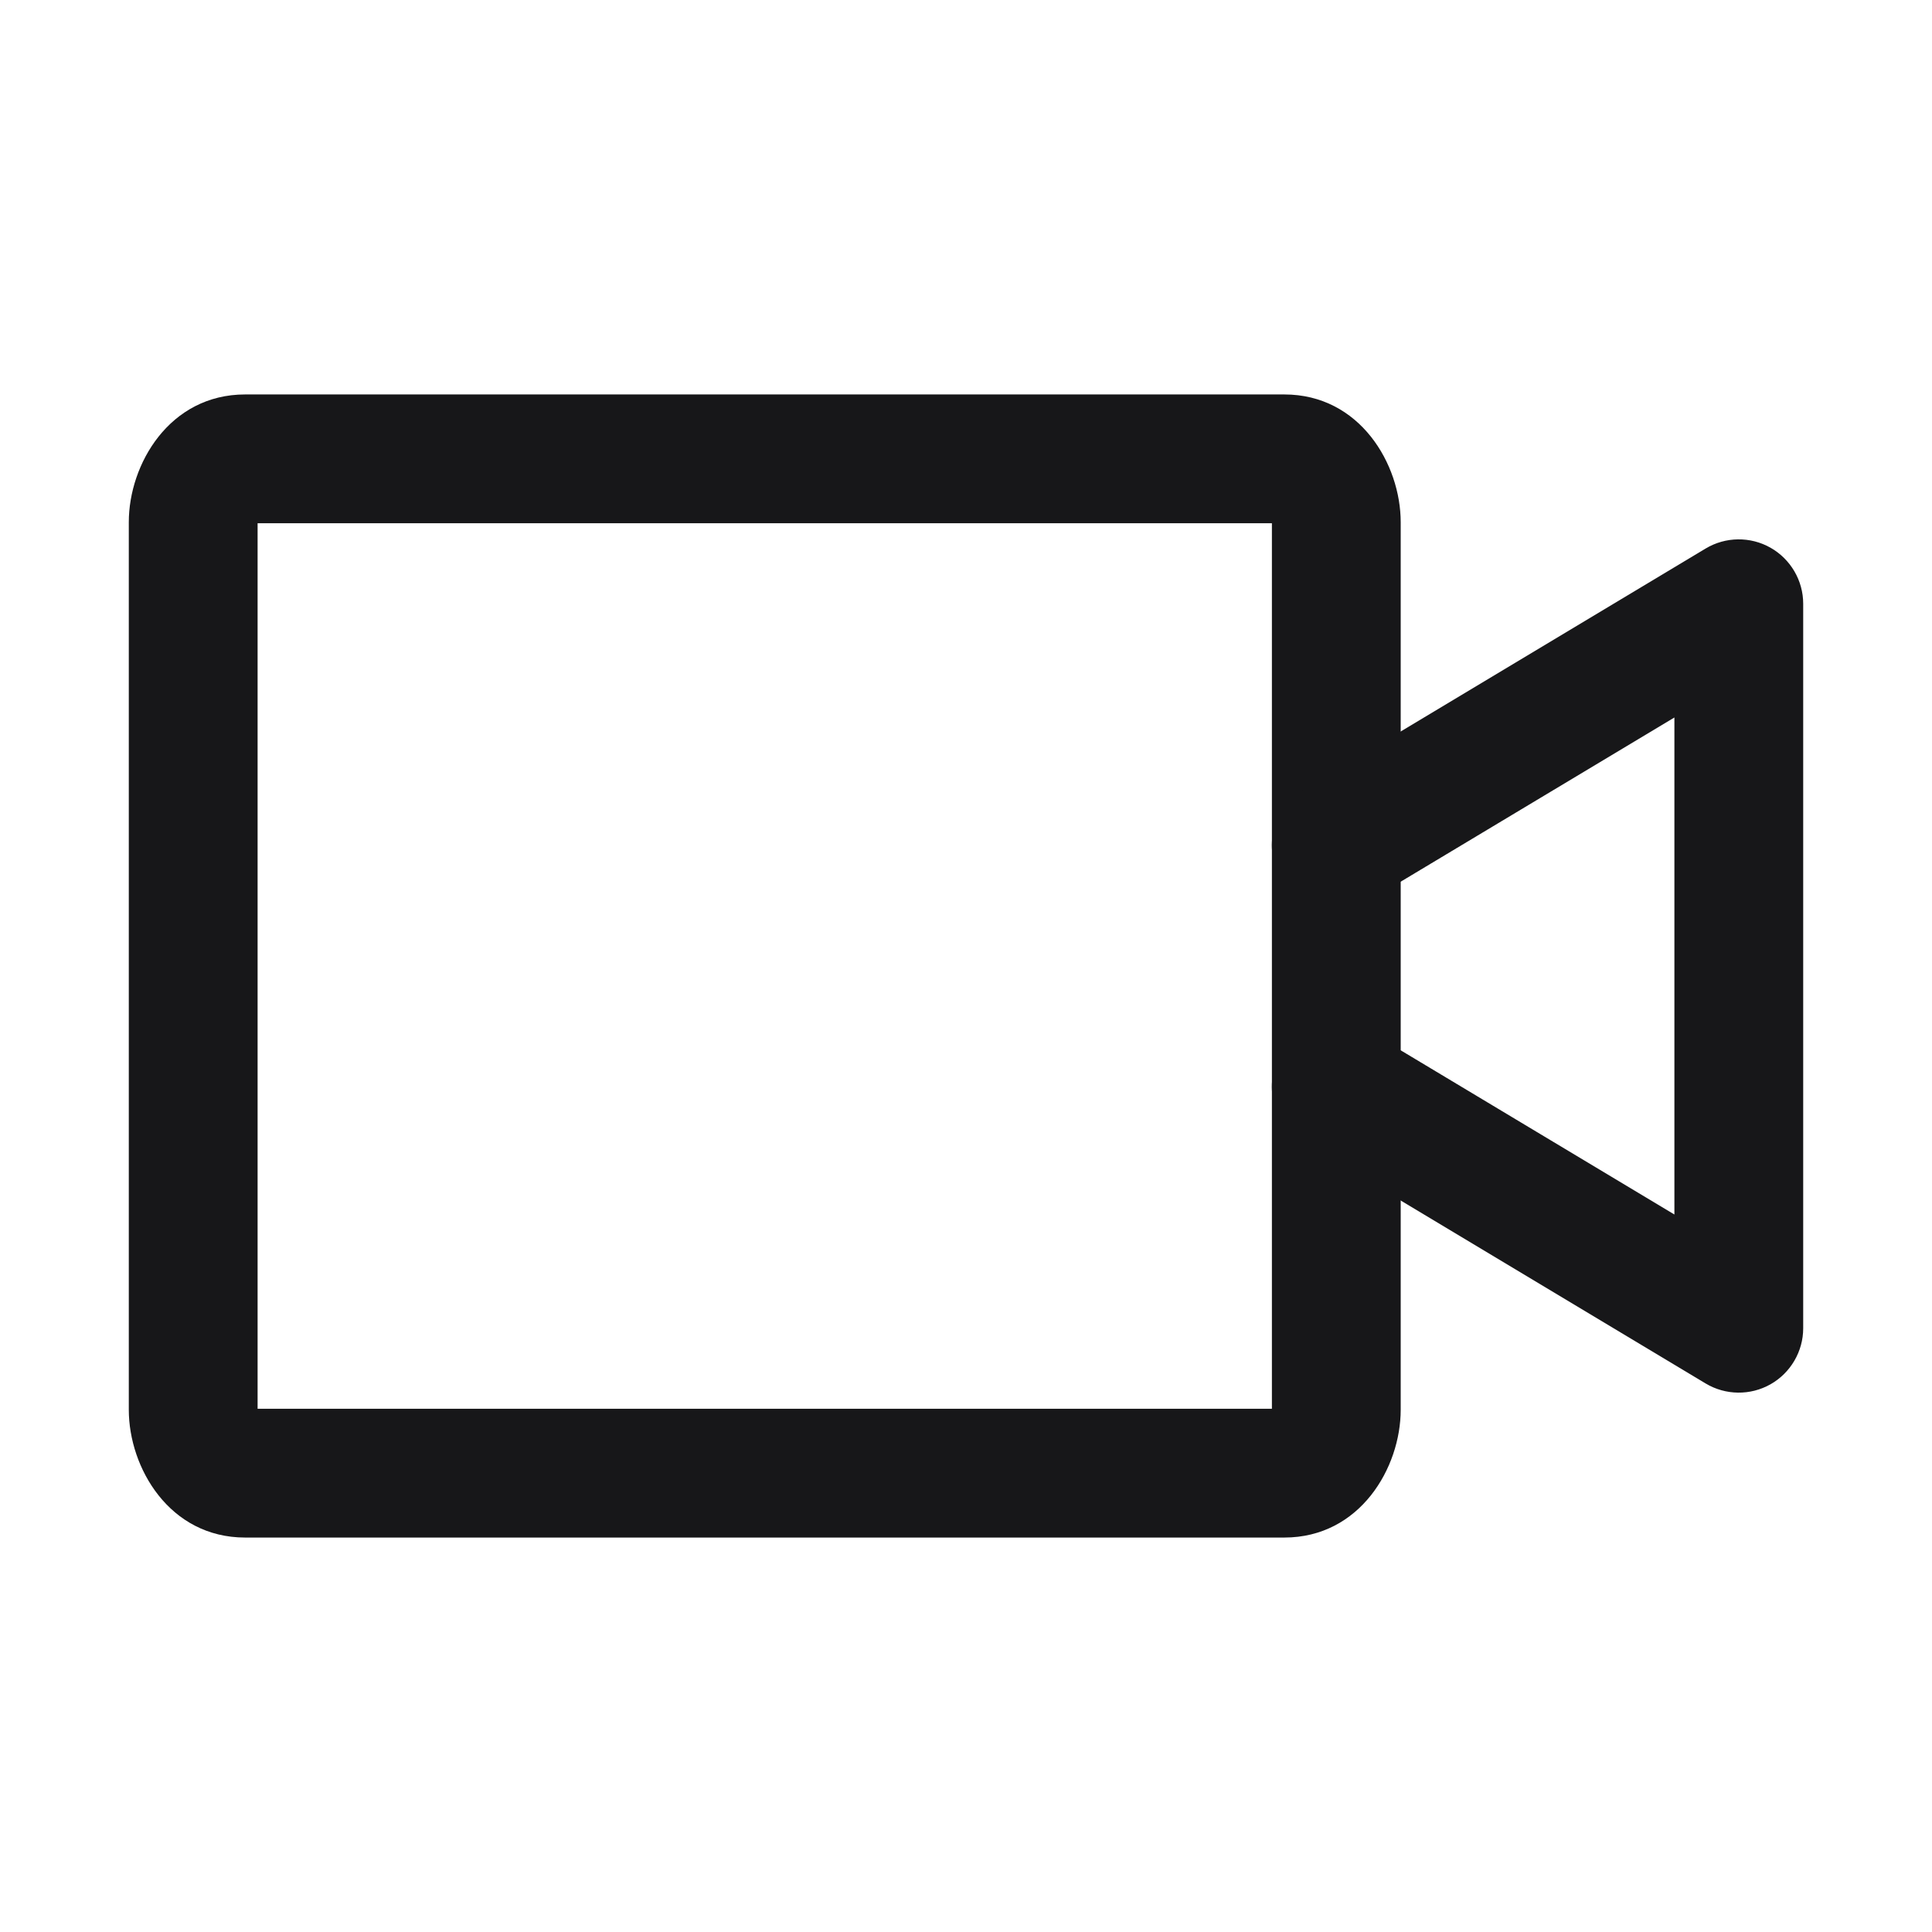 <svg width="24" height="24" viewBox="0 0 24 24" fill="none" xmlns="http://www.w3.org/2000/svg">
<path fill-rule="evenodd" clip-rule="evenodd" d="M3.2 6.5V17.5H15.8V6.5H3.2ZM1.6 6.487C1.6 5.767 2.105 4.9 3.045 4.9H15.954C16.894 4.9 17.4 5.767 17.4 6.487V17.512C17.4 18.233 16.894 19.1 15.954 19.1H3.045C2.105 19.1 1.6 18.233 1.6 17.512V6.487Z" fill="#171719"/>
<path fill-rule="evenodd" clip-rule="evenodd" d="M21.994 6.804C22.244 6.946 22.4 7.212 22.4 7.5V16.5C22.4 16.788 22.244 17.054 21.994 17.196C21.743 17.338 21.435 17.334 21.188 17.186L16.188 14.186C15.809 13.959 15.686 13.467 15.914 13.088C16.141 12.709 16.632 12.587 17.011 12.814L20.8 15.087V8.913L17.011 11.186C16.632 11.413 16.141 11.29 15.914 10.912C15.686 10.533 15.809 10.041 16.188 9.814L21.188 6.814C21.435 6.666 21.743 6.662 21.994 6.804Z" fill="#171719"/>
</svg>
